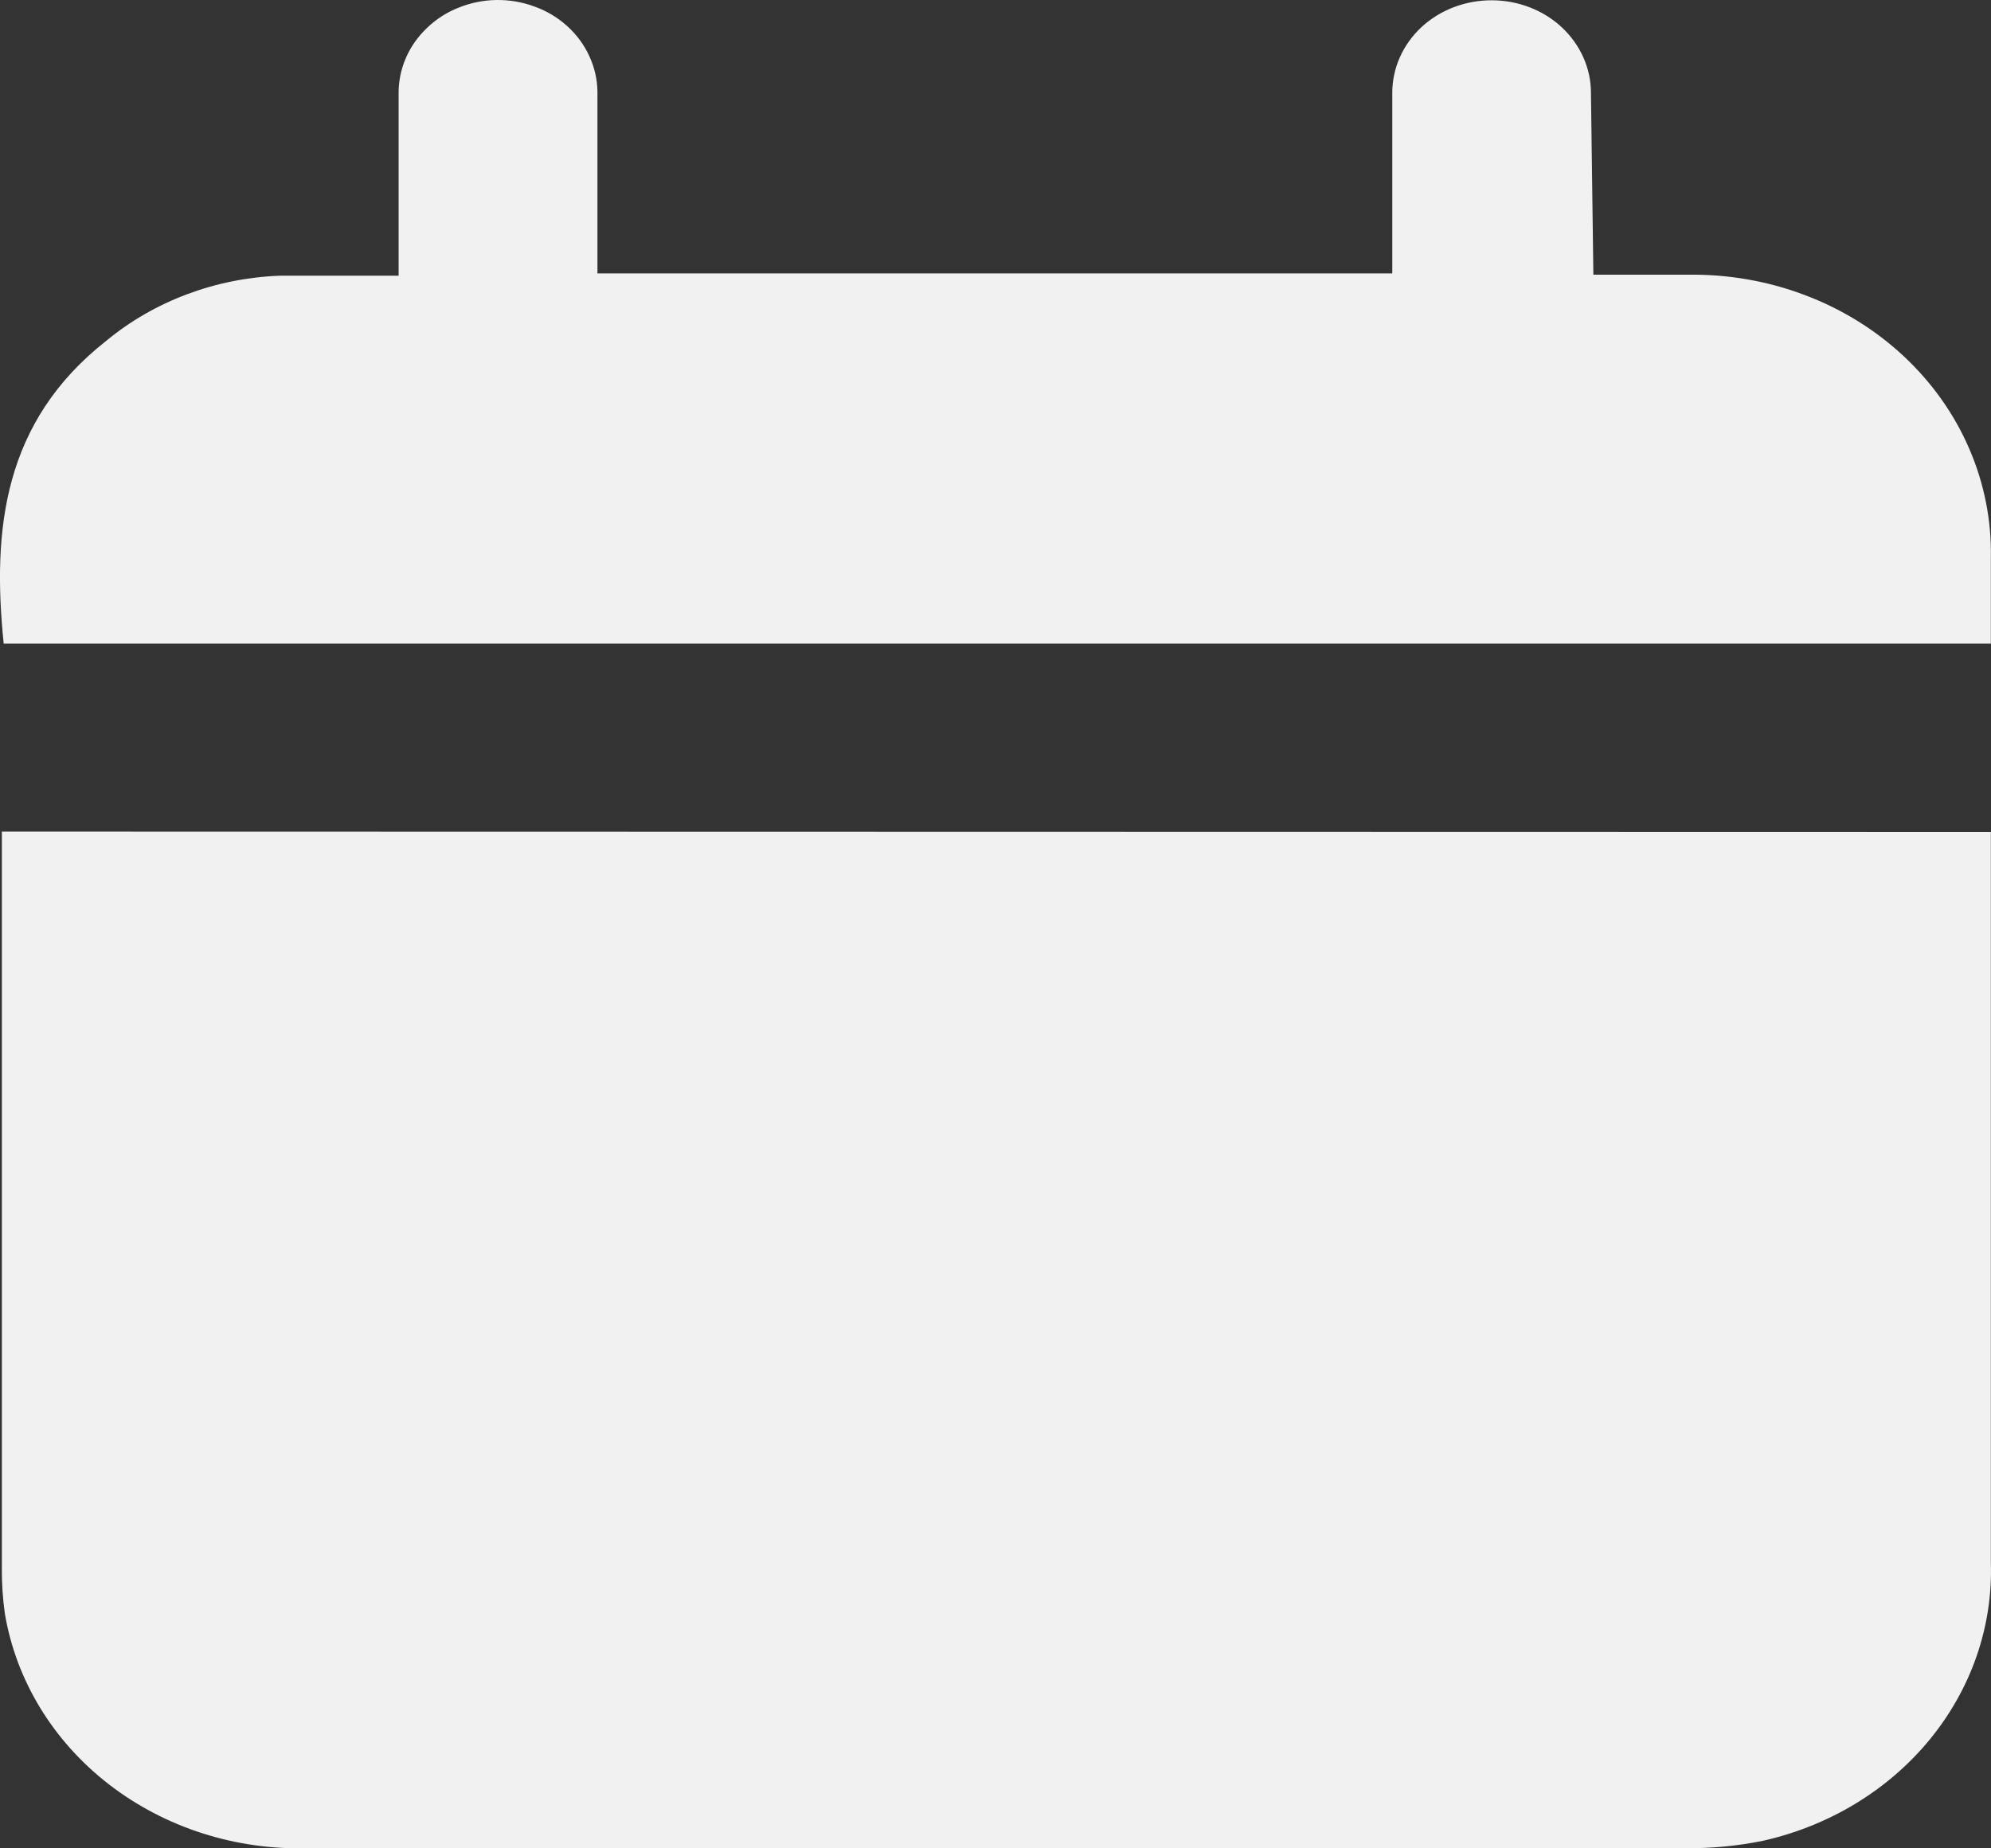 <svg width="14" height="13" viewBox="0 0 14 13" fill="none" xmlns="http://www.w3.org/2000/svg">
<rect x="0" y="0" width="14" height="13" fill="#333333" stroke="none"/>
<path d="M13.999 5.852V6.028C13.999 7.682 13.999 9.339 13.999 10.993C14.013 11.441 13.861 11.879 13.569 12.235C13.277 12.591 12.863 12.842 12.396 12.947C12.215 12.984 12.03 13.001 11.844 12.999H2.168C1.658 13.014 1.159 12.854 0.766 12.55C0.373 12.246 0.113 11.819 0.034 11.348C0.019 11.24 0.012 11.132 0.013 11.023V5.996C0.013 5.95 0.013 5.905 0.013 5.849L13.999 5.852Z" fill="#F1F1F1"/>
<path d="M11.204 1.932H11.868C12.149 1.928 12.429 1.976 12.69 2.075C12.951 2.173 13.188 2.32 13.386 2.505C13.585 2.691 13.742 2.912 13.847 3.156C13.952 3.399 14.004 3.659 13.999 3.922C13.999 4.12 13.999 4.319 13.999 4.527H0.026C-0.057 3.72 0.026 2.965 0.746 2.398C1.084 2.118 1.516 1.956 1.969 1.939C2.238 1.939 2.51 1.939 2.803 1.939V0.659C2.802 0.574 2.819 0.489 2.853 0.41C2.887 0.33 2.938 0.258 3.002 0.197C3.066 0.135 3.142 0.086 3.227 0.053C3.311 0.019 3.402 0.001 3.493 5.08498e-05C3.585 -0.001 3.676 0.015 3.761 0.047C3.847 0.078 3.924 0.125 3.99 0.185C4.056 0.245 4.108 0.316 4.144 0.395C4.18 0.473 4.2 0.558 4.201 0.643C4.201 1.011 4.201 1.376 4.201 1.744V1.923H9.79V1.568C9.79 1.265 9.79 0.959 9.79 0.653C9.79 0.48 9.863 0.315 9.994 0.192C10.125 0.07 10.303 0.002 10.488 0.002C10.674 0.002 10.851 0.07 10.982 0.192C11.113 0.315 11.187 0.48 11.187 0.653L11.204 1.932Z" fill="#F1F1F1"/>
</svg>
